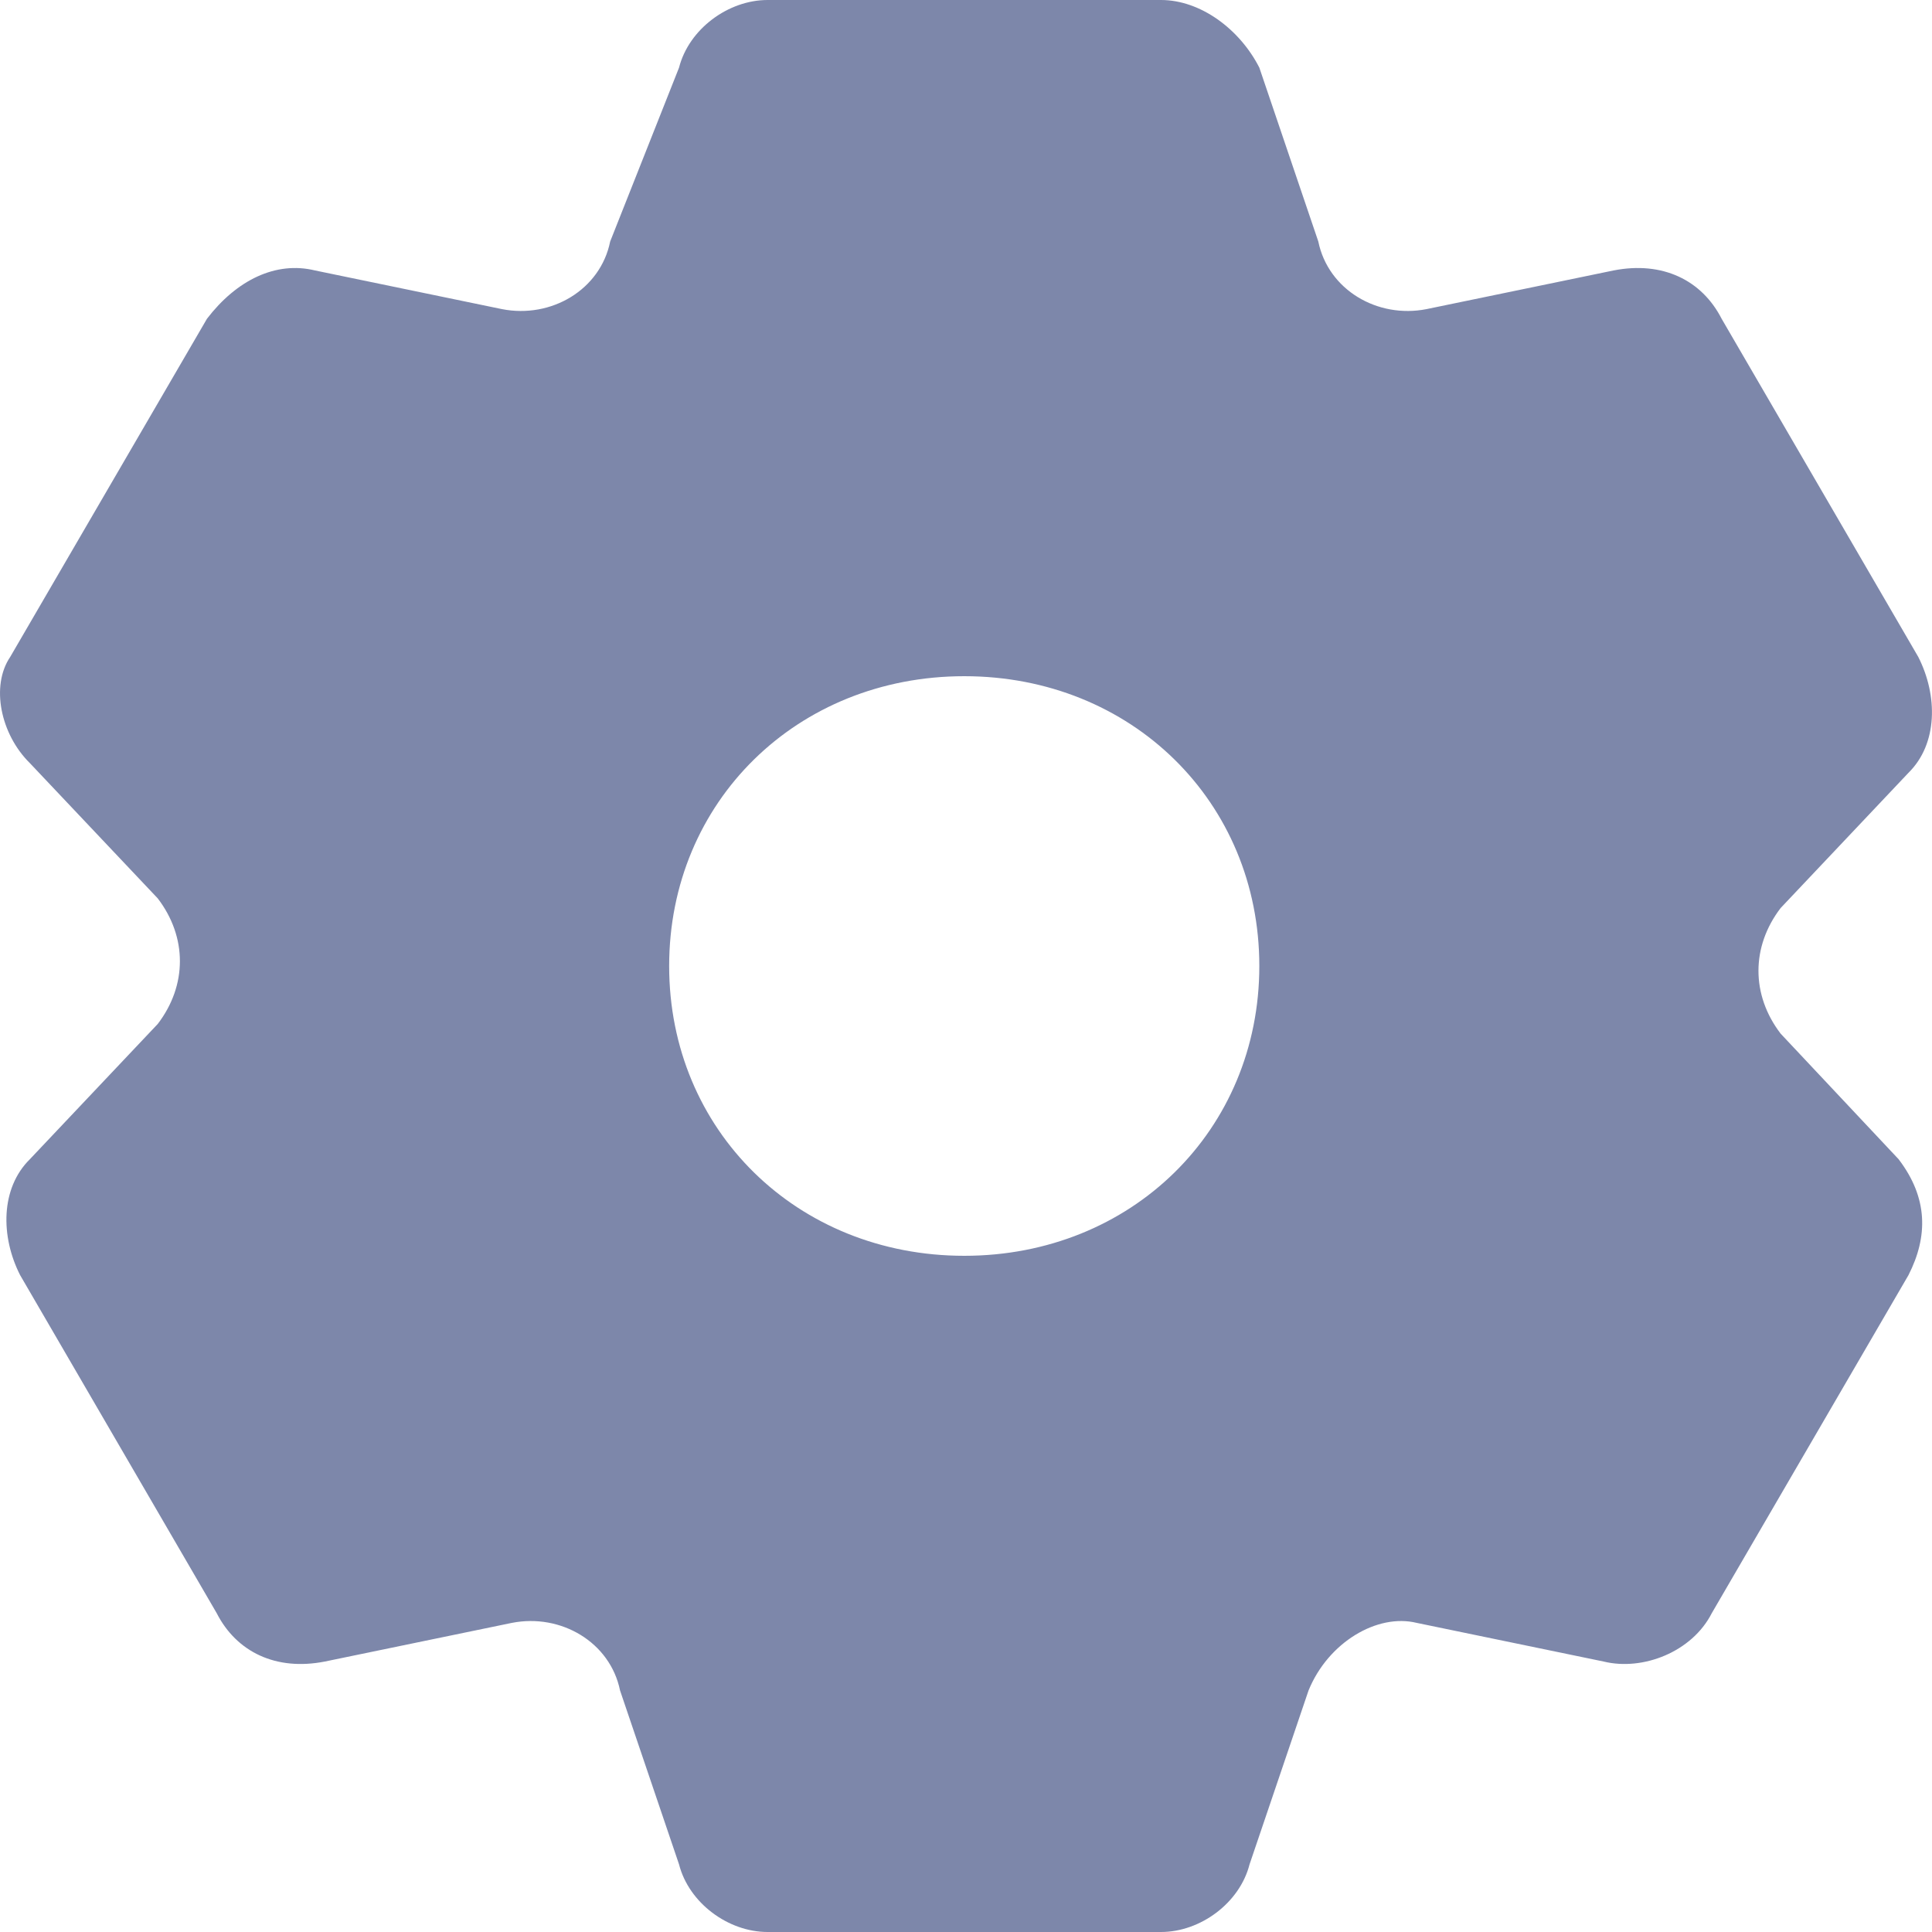 <svg width="17" height="17" viewBox="0 0 17 17" fill="none" xmlns="http://www.w3.org/2000/svg">
    <path d="M15.668 9.095C15.408 8.755 15.408 8.33 15.668 7.99L16.793 6.8C17.052 6.545 17.052 6.12 16.879 5.78L15.149 2.805C14.975 2.465 14.629 2.295 14.197 2.38L12.552 2.72C12.12 2.805 11.687 2.55 11.6 2.125L11.081 0.595C10.908 0.255 10.562 0 10.216 0H6.754C6.408 0 6.062 0.255 5.975 0.595L5.369 2.125C5.283 2.55 4.85 2.805 4.417 2.72L2.773 2.38C2.427 2.295 2.081 2.465 1.821 2.805L0.09 5.78C-0.083 6.035 0.004 6.46 0.263 6.715L1.388 7.905C1.648 8.245 1.648 8.67 1.388 9.01L0.263 10.2C0.004 10.455 0.004 10.88 0.177 11.22L1.907 14.195C2.081 14.535 2.427 14.705 2.859 14.62L4.504 14.28C4.936 14.195 5.369 14.45 5.456 14.875L5.975 16.405C6.062 16.745 6.408 17 6.754 17H10.216C10.562 17 10.908 16.745 10.995 16.405L11.514 14.875C11.687 14.45 12.12 14.195 12.466 14.28L14.11 14.62C14.456 14.705 14.889 14.535 15.062 14.195L16.793 11.22C16.966 10.88 16.966 10.54 16.706 10.2L15.668 9.095ZM8.485 11.05C7.013 11.05 5.888 9.945 5.888 8.5C5.888 7.055 7.013 5.95 8.485 5.95C9.956 5.95 11.081 7.055 11.081 8.5C11.081 9.945 9.956 11.05 8.485 11.05Z" fill="#7D87AA" />
</svg>